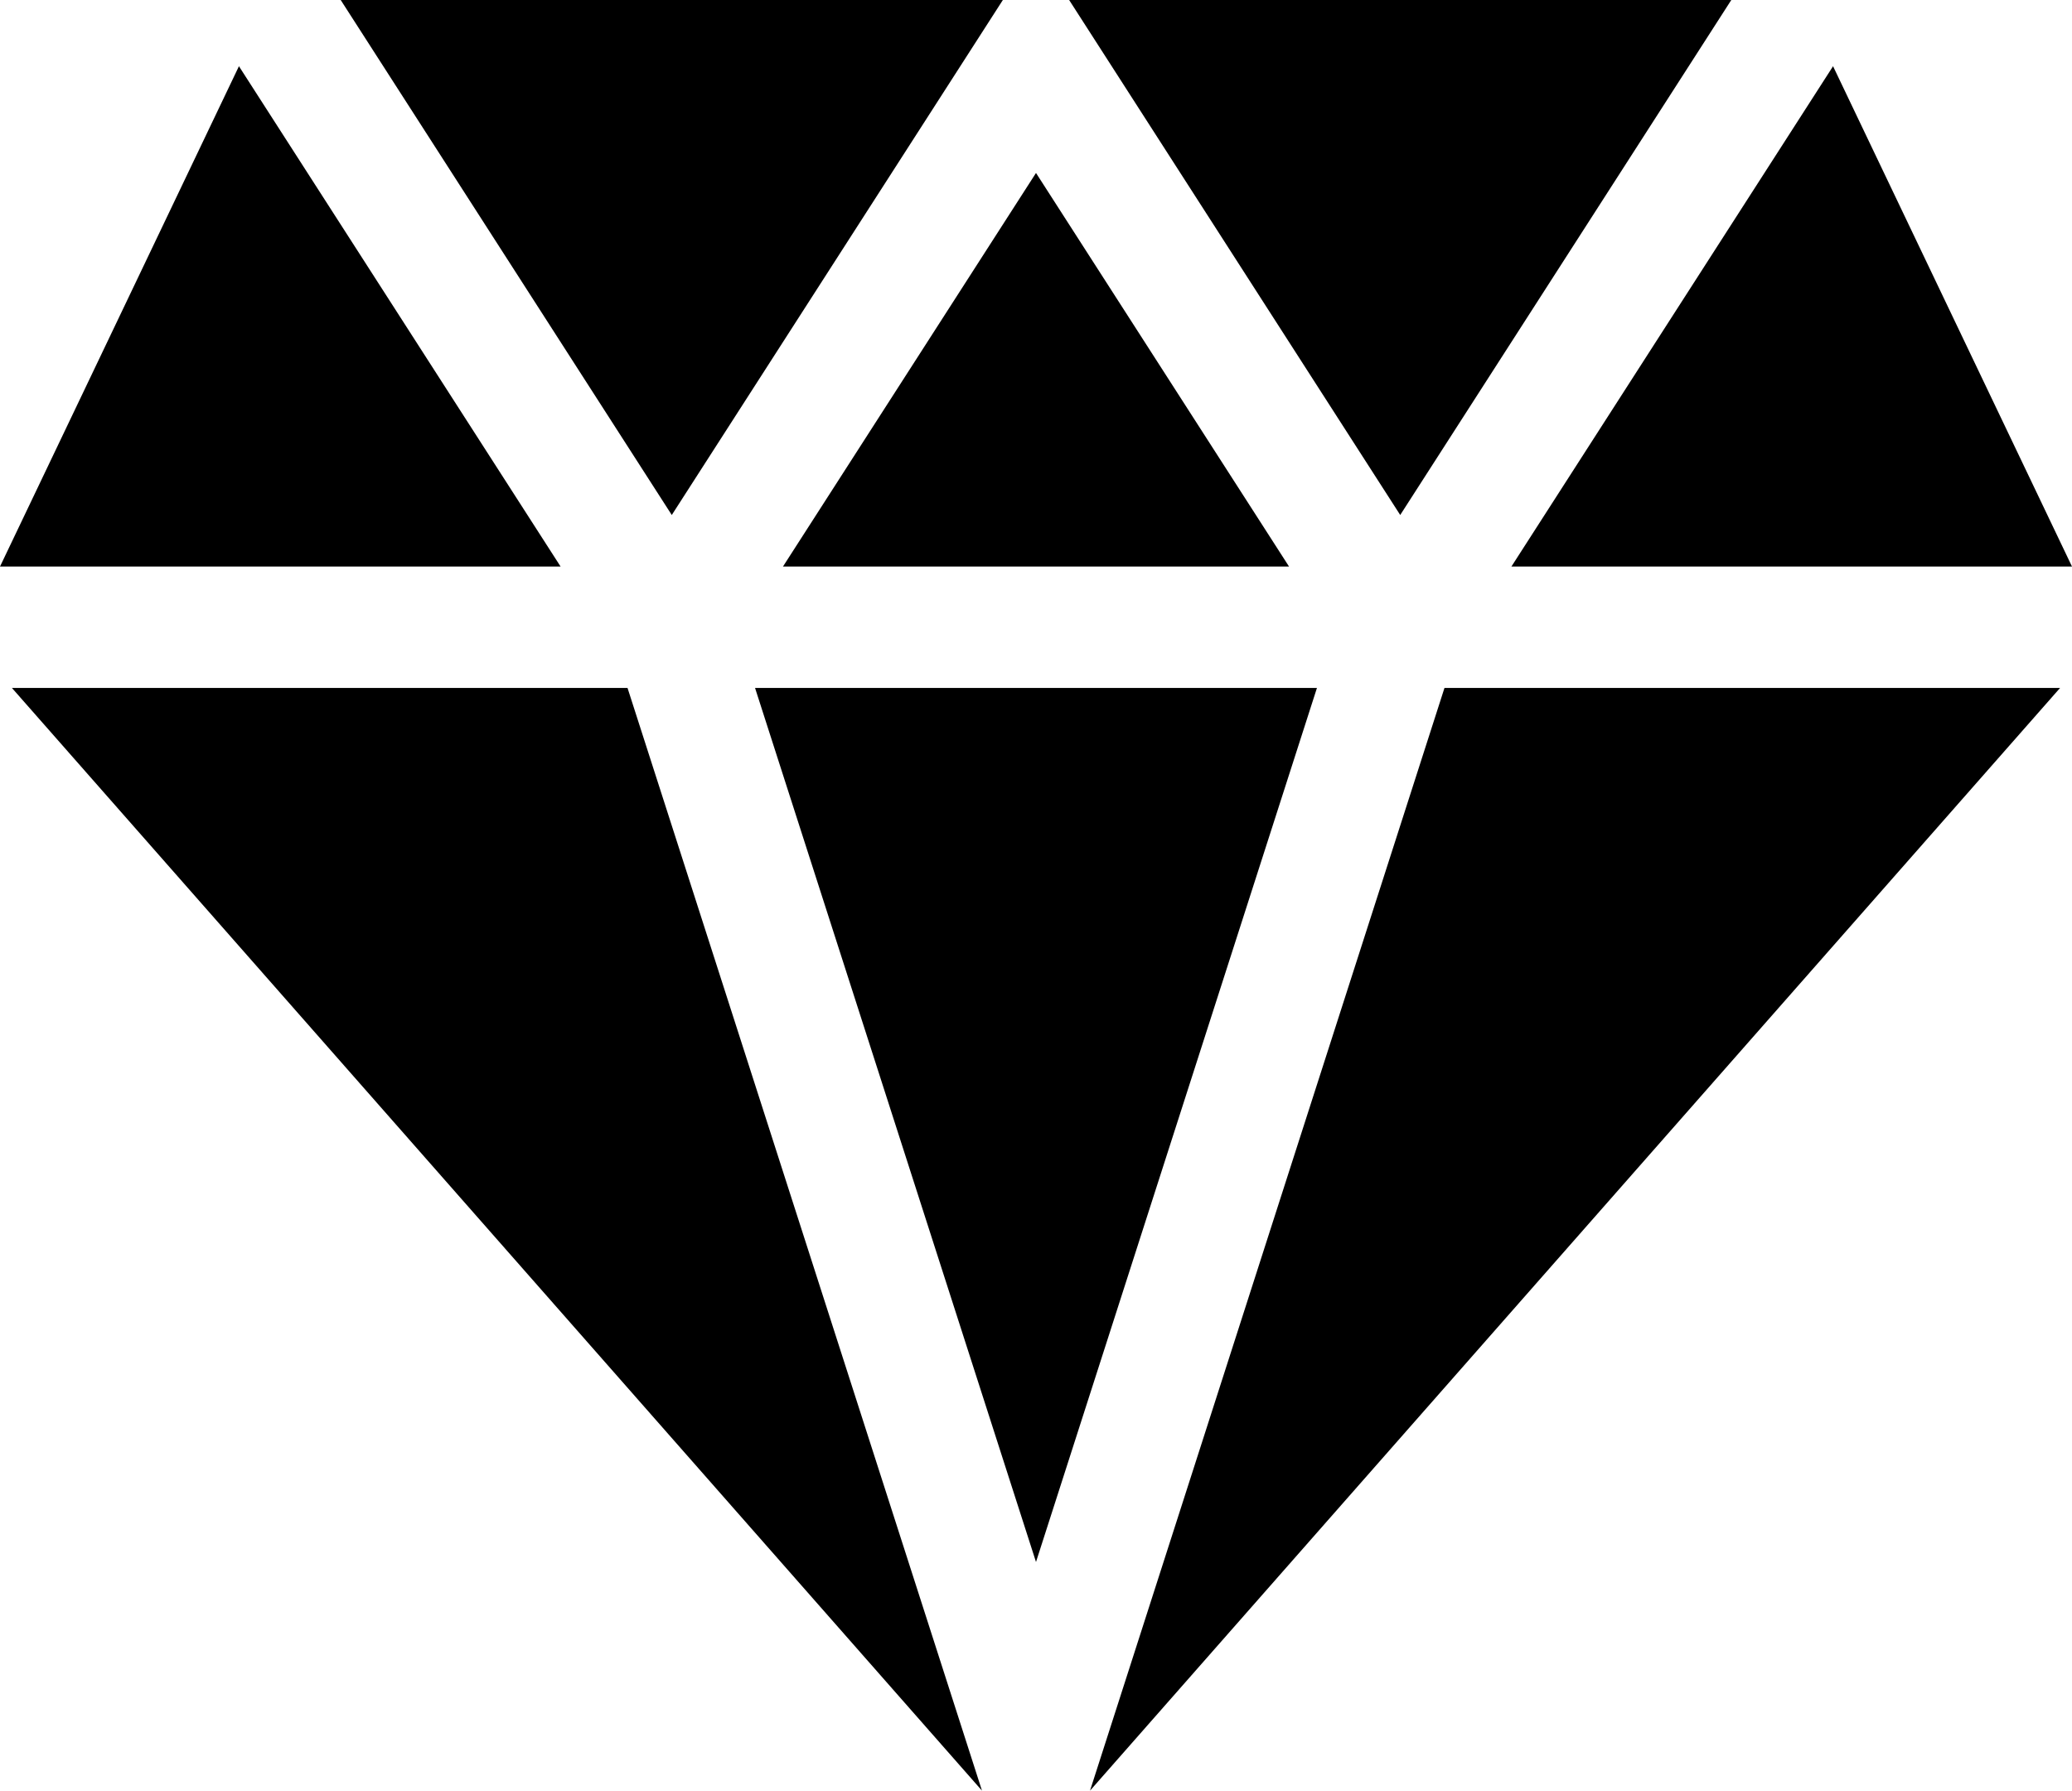 <?xml version="1.0" encoding="UTF-8" standalone="no"?>
<svg
   xmlns:dc="http://purl.org/dc/elements/1.1/"
   xmlns:cc="http://creativecommons.org/ns#"
   xmlns:rdf="http://www.w3.org/1999/02/22-rdf-syntax-ns#"
   xmlns:svg="http://www.w3.org/2000/svg"
   xmlns="http://www.w3.org/2000/svg"
   xmlns:sodipodi="http://sodipodi.sourceforge.net/DTD/sodipodi-0.dtd"
   xmlns:inkscape="http://www.inkscape.org/namespaces/inkscape"
   inkscape:version="1.0 (4035a4fb49, 2020-05-01)"
   sodipodi:docname="diamond.svg"
   version="1.1"
   width="512"
   viewBox="0 0 512 442.482"
   height="442.482"
   enable-background="new 0 0 512 512"
   id="Capa_1">
  <defs
     id="defs354" />
  <sodipodi:namedview
     inkscape:current-layer="Capa_1"
     inkscape:window-maximized="1"
     inkscape:window-y="-8"
     inkscape:window-x="-8"
     inkscape:cy="221.241"
     inkscape:cx="256"
     inkscape:zoom="1.6601562"
     showgrid="false"
     id="namedview352"
     inkscape:window-height="1017"
     inkscape:window-width="1920"
     inkscape:pageshadow="2"
     inkscape:pageopacity="0"
     guidetolerance="10"
     gridtolerance="10"
     objecttolerance="10"
     borderopacity="1"
     bordercolor="#666666"
     pagecolor="#ffffff" />
  <g
     transform="translate(0,-34.759)"
     id="g349">
    <g
       id="g329">
      <path
         id="path321"
         d="M 256,420.74 325.423,204.759 H 186.577 Z" />
      <g
         id="g325">
        <path
           id="path323"
           d="M 356.934,204.759 269.35,477.241 509.053,204.759 Z" />
      </g>
      <path
         id="path327"
         d="M 155.066,204.759 H 2.947 l 239.702,272.482 z" />
    </g>
    <g
       id="g347">
      <g
         id="g343">
        <path
           id="path331"
           d="M 512,174.759 452.956,51.121 373.475,174.759 Z" />
        <g
           id="g341">
          <g
             id="g337">
            <path
               id="path333"
               d="M 84.189,34.759 166,162.02 247.811,34.759 Z" />
            <path
               id="path335"
               d="M 264.189,34.759 346,162.02 427.811,34.759 Z" />
          </g>
          <path
             id="path339"
             d="m 193.475,174.759 h 125.05 L 256,77.498 Z" />
        </g>
      </g>
      <path
         id="path345"
         d="M 59.044,51.121 0,174.759 h 138.525 z" />
    </g>
  </g>
</svg>
